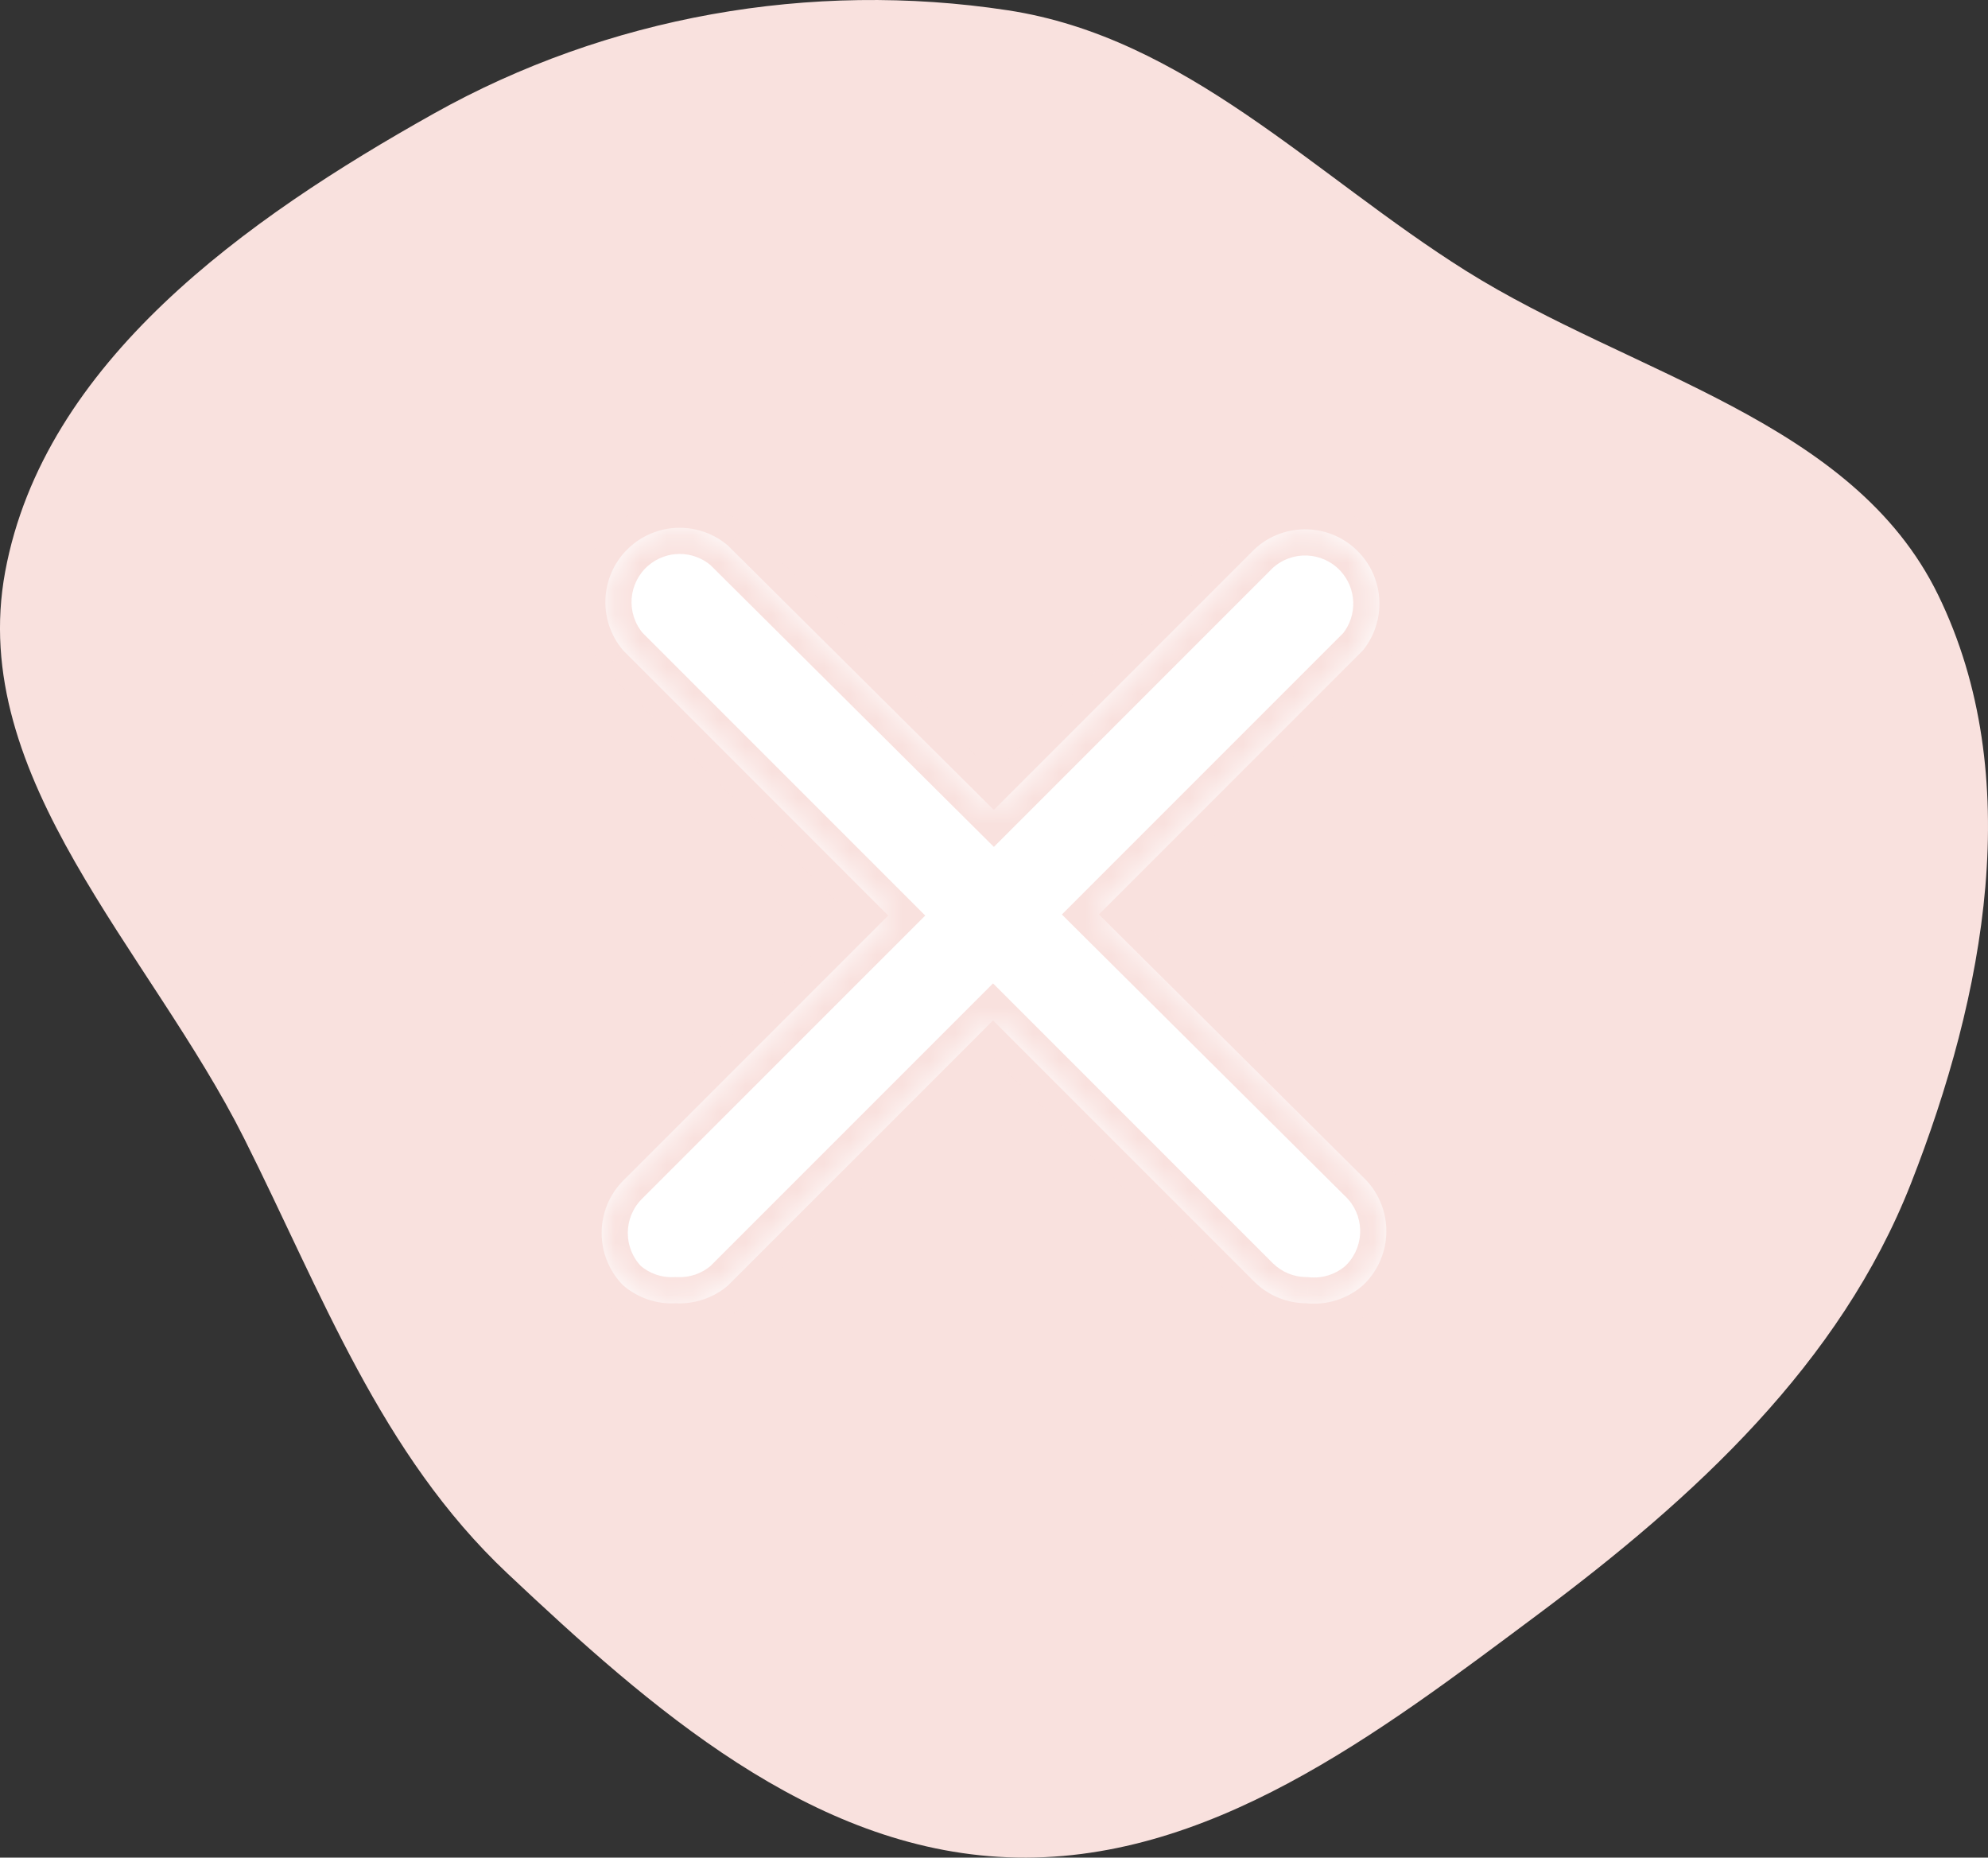 <svg width="76" height="71" viewBox="0 0 76 71" fill="none" xmlns="http://www.w3.org/2000/svg">
<rect x="0" y="0" width="76" height="71" fill="#333333" stroke="none"/>
<path fill-rule="evenodd" clip-rule="evenodd" d="M38.521 0.392C45.346 1.431 50.21 6.687 56.036 10.347C62.376 14.329 70.832 16.054 74.093 22.738C77.475 29.668 75.872 38.056 73.056 45.229C70.346 52.133 64.781 57.239 58.796 61.703C52.703 66.248 46.152 71.29 38.521 70.987C30.991 70.688 24.853 65.271 19.398 60.137C14.547 55.57 12.309 49.443 9.334 43.513C5.731 36.329 -1.262 29.741 0.197 21.855C1.681 13.84 9.408 8.36 16.586 4.34C23.213 0.629 30.991 -0.754 38.521 0.392Z" fill="#F9E1DE"/>
<mask id="path-2-inside-1_853_1208" fill="white">
<path fill-rule="evenodd" clip-rule="evenodd" d="M47.951 48.988C48.48 49.513 49.195 49.809 49.94 49.812C50.724 49.894 51.506 49.647 52.1 49.13C52.146 49.087 52.19 49.043 52.232 48.998C53.305 47.852 53.246 46.054 52.1 44.981L42.011 34.951L52.1 24.862C52.994 23.76 52.938 22.167 51.968 21.131C50.896 19.985 49.098 19.925 47.952 20.998L37.993 30.956L27.833 20.856C26.769 19.945 25.2 19.945 24.136 20.856C22.944 21.877 22.805 23.67 23.826 24.862L33.956 34.993L23.826 45.123C22.725 46.231 22.725 48.022 23.826 49.13C24.385 49.61 25.108 49.855 25.844 49.812C26.57 49.847 27.282 49.603 27.833 49.13L37.963 39L47.951 48.988Z"/>
</mask>
<path fill-rule="evenodd" clip-rule="evenodd" d="M47.951 48.988C48.48 49.513 49.195 49.809 49.94 49.812C50.724 49.894 51.506 49.647 52.1 49.13C52.146 49.087 52.19 49.043 52.232 48.998C53.305 47.852 53.246 46.054 52.1 44.981L42.011 34.951L52.1 24.862C52.994 23.76 52.938 22.167 51.968 21.131C50.896 19.985 49.098 19.925 47.952 20.998L37.993 30.956L27.833 20.856C26.769 19.945 25.2 19.945 24.136 20.856C22.944 21.877 22.805 23.67 23.826 24.862L33.956 34.993L23.826 45.123C22.725 46.231 22.725 48.022 23.826 49.13C24.385 49.61 25.108 49.855 25.844 49.812C26.57 49.847 27.282 49.603 27.833 49.13L37.963 39L47.951 48.988Z" fill="white"/>
<path d="M49.94 49.812L50.044 48.817L49.995 48.812L49.945 48.812L49.94 49.812ZM47.951 48.988L47.244 49.695L47.247 49.698L47.951 48.988ZM52.1 49.13L52.756 49.885L52.77 49.872L52.783 49.86L52.1 49.13ZM52.232 48.998L52.962 49.681L52.962 49.681L52.232 48.998ZM52.1 44.981L51.395 45.69L51.406 45.701L51.417 45.711L52.1 44.981ZM42.011 34.951L41.304 34.244L40.595 34.953L41.306 35.661L42.011 34.951ZM52.1 24.862L52.807 25.57L52.844 25.533L52.877 25.492L52.1 24.862ZM51.968 21.131L52.698 20.448L52.698 20.448L51.968 21.131ZM47.952 20.998L47.268 20.268L47.256 20.279L47.245 20.291L47.952 20.998ZM37.993 30.956L37.288 31.666L37.995 32.369L38.7 31.664L37.993 30.956ZM27.833 20.856L28.538 20.146L28.511 20.12L28.483 20.096L27.833 20.856ZM24.136 20.856L23.485 20.096L23.485 20.096L24.136 20.856ZM23.826 24.862L23.066 25.513L23.091 25.542L23.119 25.57L23.826 24.862ZM33.956 34.993L34.664 35.7L35.371 34.993L34.664 34.286L33.956 34.993ZM23.826 45.123L23.119 44.416L23.117 44.418L23.826 45.123ZM23.826 49.13L23.117 49.835L23.145 49.863L23.174 49.888L23.826 49.13ZM25.844 49.812L25.892 48.813L25.839 48.81L25.786 48.813L25.844 49.812ZM27.833 49.13L28.484 49.889L28.513 49.864L28.54 49.837L27.833 49.13ZM37.963 39L38.67 38.293L37.963 37.586L37.256 38.293L37.963 39ZM49.945 48.812C49.462 48.81 48.998 48.618 48.656 48.278L47.247 49.698C47.963 50.408 48.928 50.808 49.936 50.812L49.945 48.812ZM51.444 48.375C51.059 48.71 50.552 48.87 50.044 48.817L49.837 50.806C50.896 50.917 51.953 50.583 52.756 49.885L51.444 48.375ZM51.502 48.314C51.475 48.344 51.446 48.372 51.416 48.4L52.783 49.86C52.845 49.802 52.905 49.743 52.962 49.681L51.502 48.314ZM51.417 45.711C52.159 46.406 52.197 47.572 51.502 48.314L52.962 49.681C54.412 48.132 54.332 45.701 52.783 44.251L51.417 45.711ZM41.306 35.661L51.395 45.69L52.805 44.272L42.716 34.242L41.306 35.661ZM51.393 24.155L41.304 34.244L42.718 35.659L52.807 25.57L51.393 24.155ZM51.238 21.814C51.866 22.486 51.903 23.518 51.324 24.233L52.877 25.492C54.086 24.002 54.009 21.849 52.698 20.448L51.238 21.814ZM48.635 21.728C49.378 21.033 50.543 21.072 51.238 21.814L52.698 20.448C51.249 18.898 48.818 18.818 47.268 20.268L48.635 21.728ZM38.7 31.664L48.659 21.705L47.245 20.291L37.286 30.249L38.7 31.664ZM27.128 21.565L37.288 31.666L38.698 30.247L28.538 20.146L27.128 21.565ZM24.786 21.615C25.476 21.025 26.493 21.025 27.182 21.615L28.483 20.096C27.045 18.864 24.924 18.864 23.485 20.096L24.786 21.615ZM24.585 24.212C23.924 23.439 24.014 22.277 24.786 21.615L23.485 20.096C21.874 21.476 21.686 23.901 23.066 25.513L24.585 24.212ZM34.664 34.286L24.533 24.155L23.119 25.57L33.249 35.7L34.664 34.286ZM24.533 45.83L34.664 35.7L33.249 34.286L23.119 44.416L24.533 45.83ZM24.535 48.425C23.822 47.707 23.822 46.547 24.535 45.828L23.117 44.418C21.628 45.916 21.628 48.337 23.117 49.835L24.535 48.425ZM25.786 48.813C25.309 48.841 24.84 48.683 24.478 48.371L23.174 49.888C23.93 50.537 24.908 50.868 25.902 50.81L25.786 48.813ZM27.182 48.371C26.824 48.678 26.363 48.836 25.892 48.813L25.795 50.811C26.776 50.858 27.739 50.529 28.484 49.889L27.182 48.371ZM37.256 38.293L27.126 48.423L28.54 49.837L38.67 39.707L37.256 38.293ZM48.658 48.281L38.67 38.293L37.256 39.707L47.244 49.695L48.658 48.281Z" fill="#F9E1DE" mask="url(#path-2-inside-1_853_1208)"/>
</svg>
